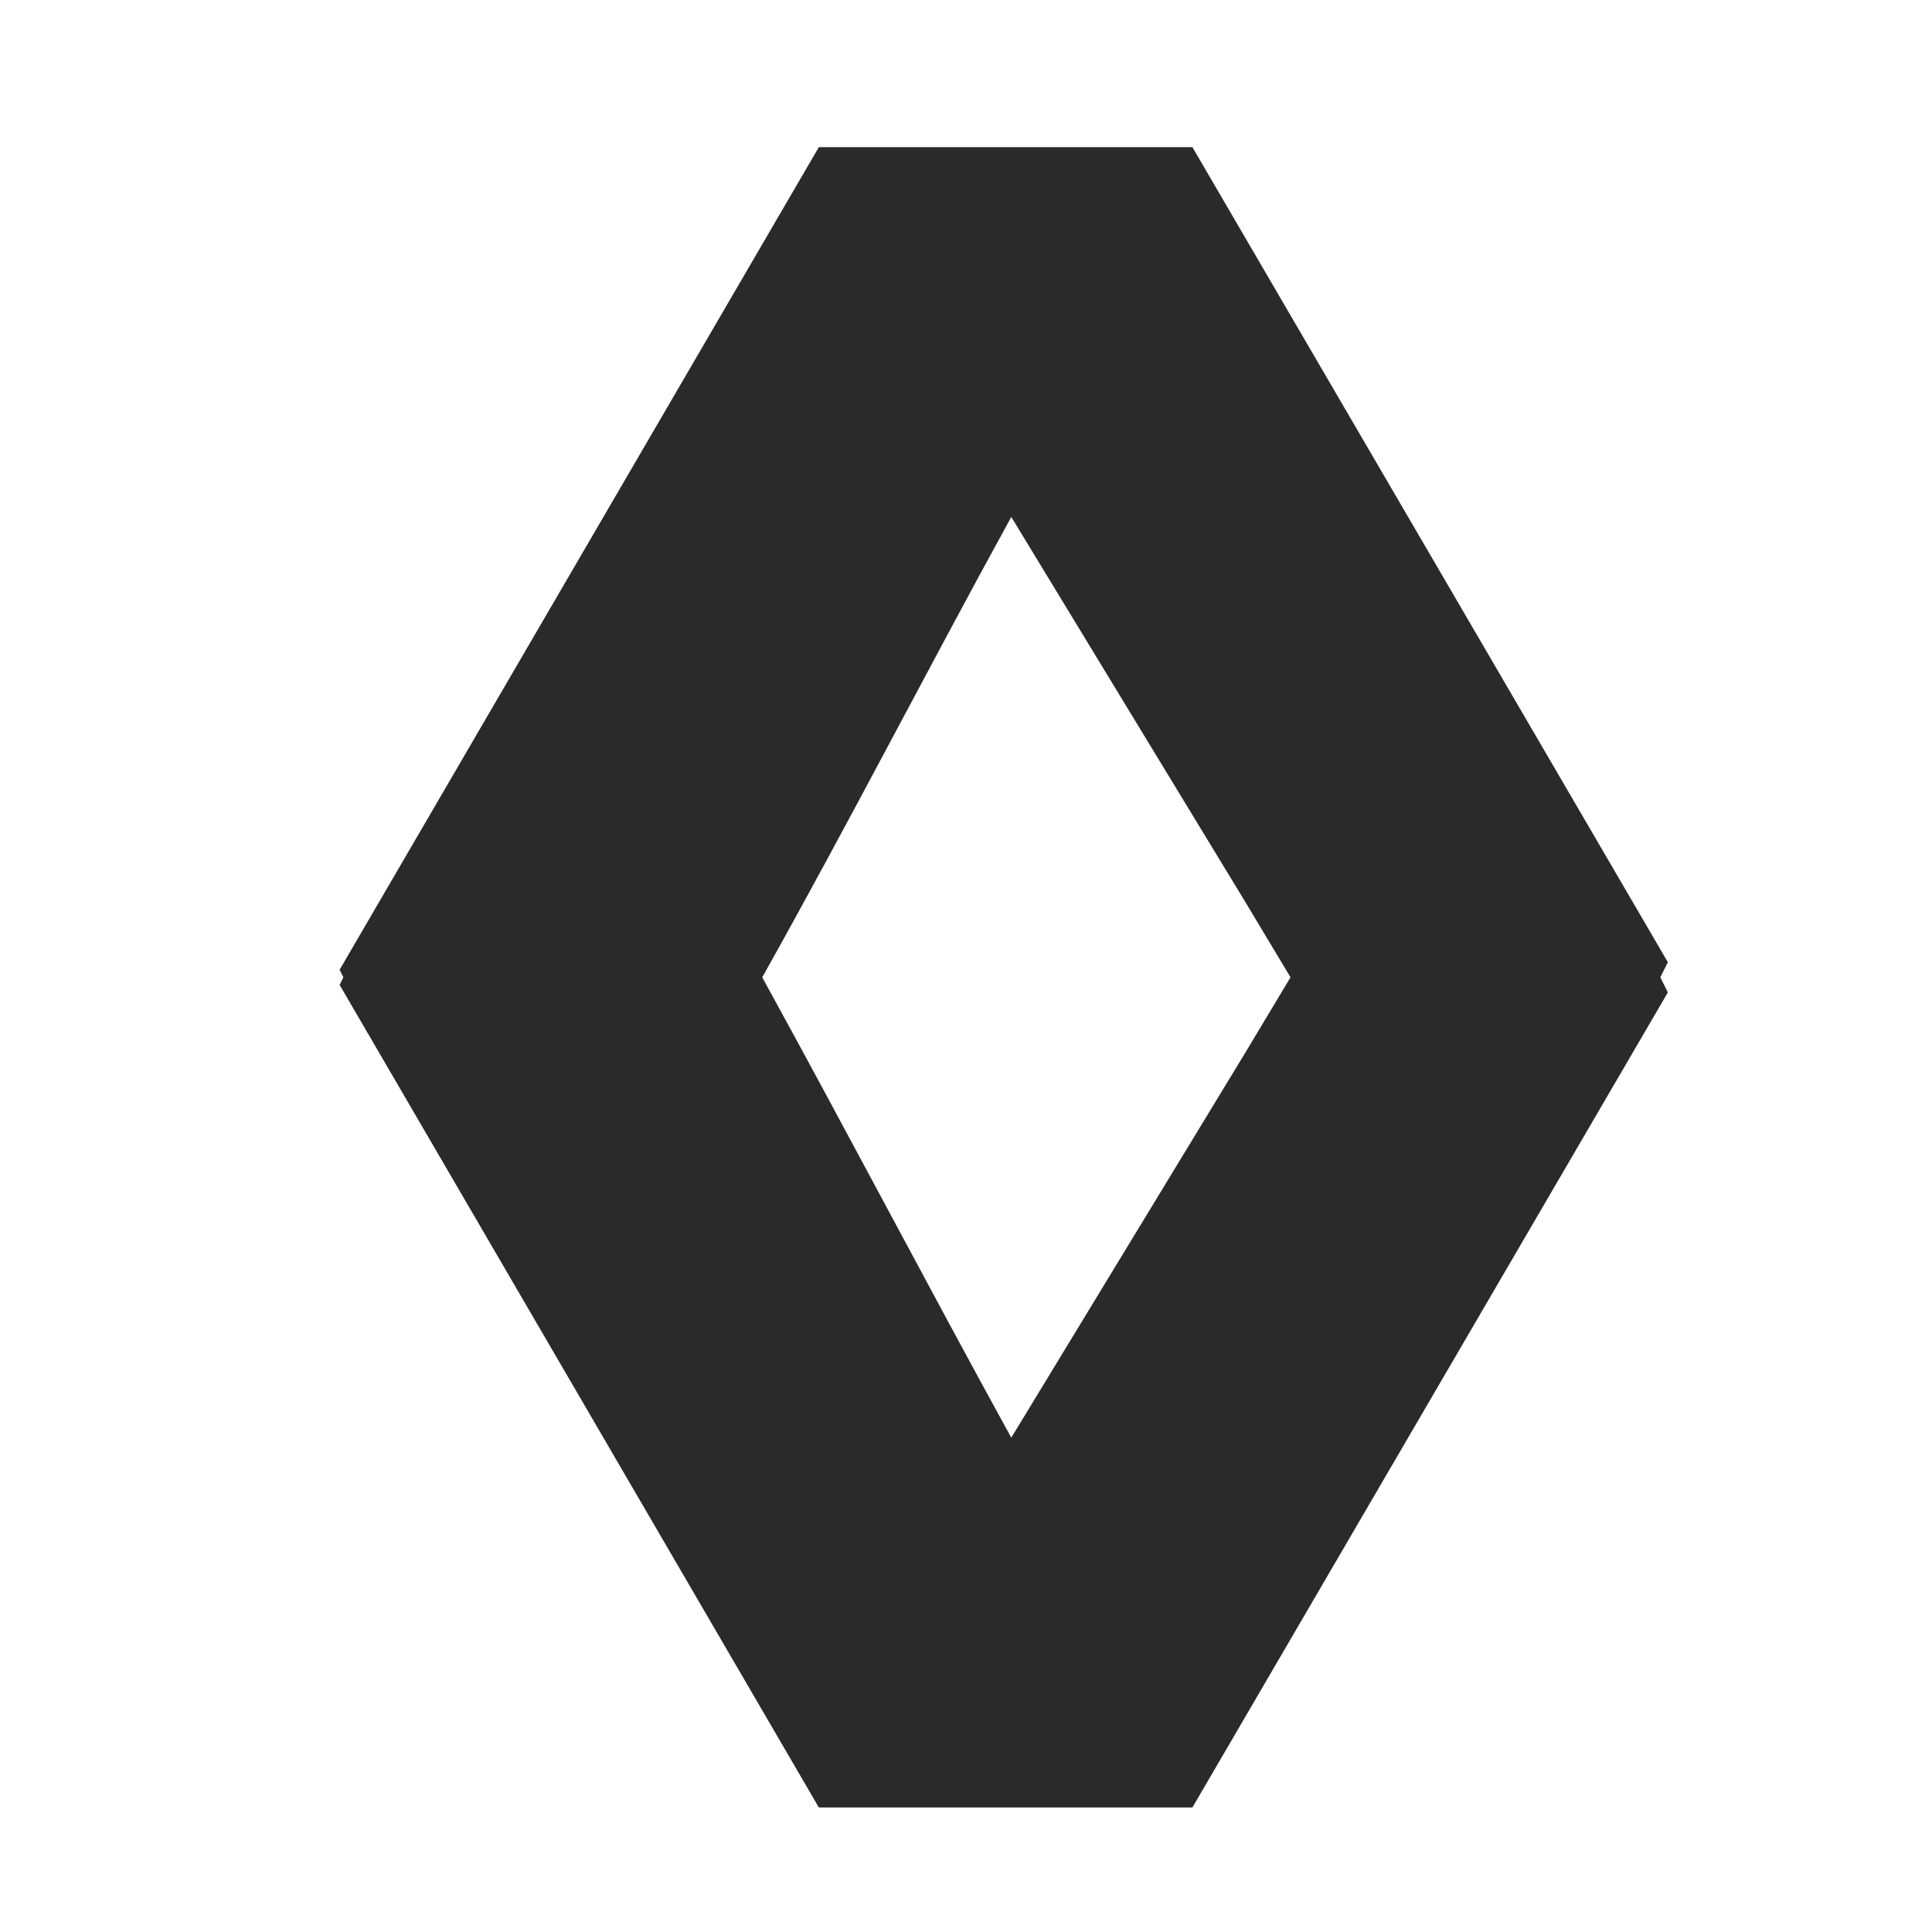 <?xml version="1.0" encoding="UTF-8"?><!DOCTYPE svg PUBLIC "-//W3C//DTD SVG 1.1//EN" "http://www.w3.org/Graphics/SVG/1.1/DTD/svg11.dtd"><svg xmlns="http://www.w3.org/2000/svg" xmlns:xlink="http://www.w3.org/1999/xlink" xml:space="preserve" width="512px" height="512px" version="1.1" viewBox="0 0 512 512" shape-rendering="geometricPrecision" text-rendering="geometricPrecision" image-rendering="optimizeQuality" fill-rule="evenodd" clip-rule="evenodd"><defs><style type="text/css"><![CDATA[
    .fil0 {fill:#2B2A29}
   ]]></style></defs><path class="fil0" d="M202 259c23-41 44-82 66-122l62 102 12 20-12 20-62 102c-22-40-44-82-66-122zm108 220h6l126-216-2-4 2-4L316 39h-99L90 257l1 2-1 2 127 218h93z" fill="#2B2A29" id="Layer_x0020_1"/></svg>